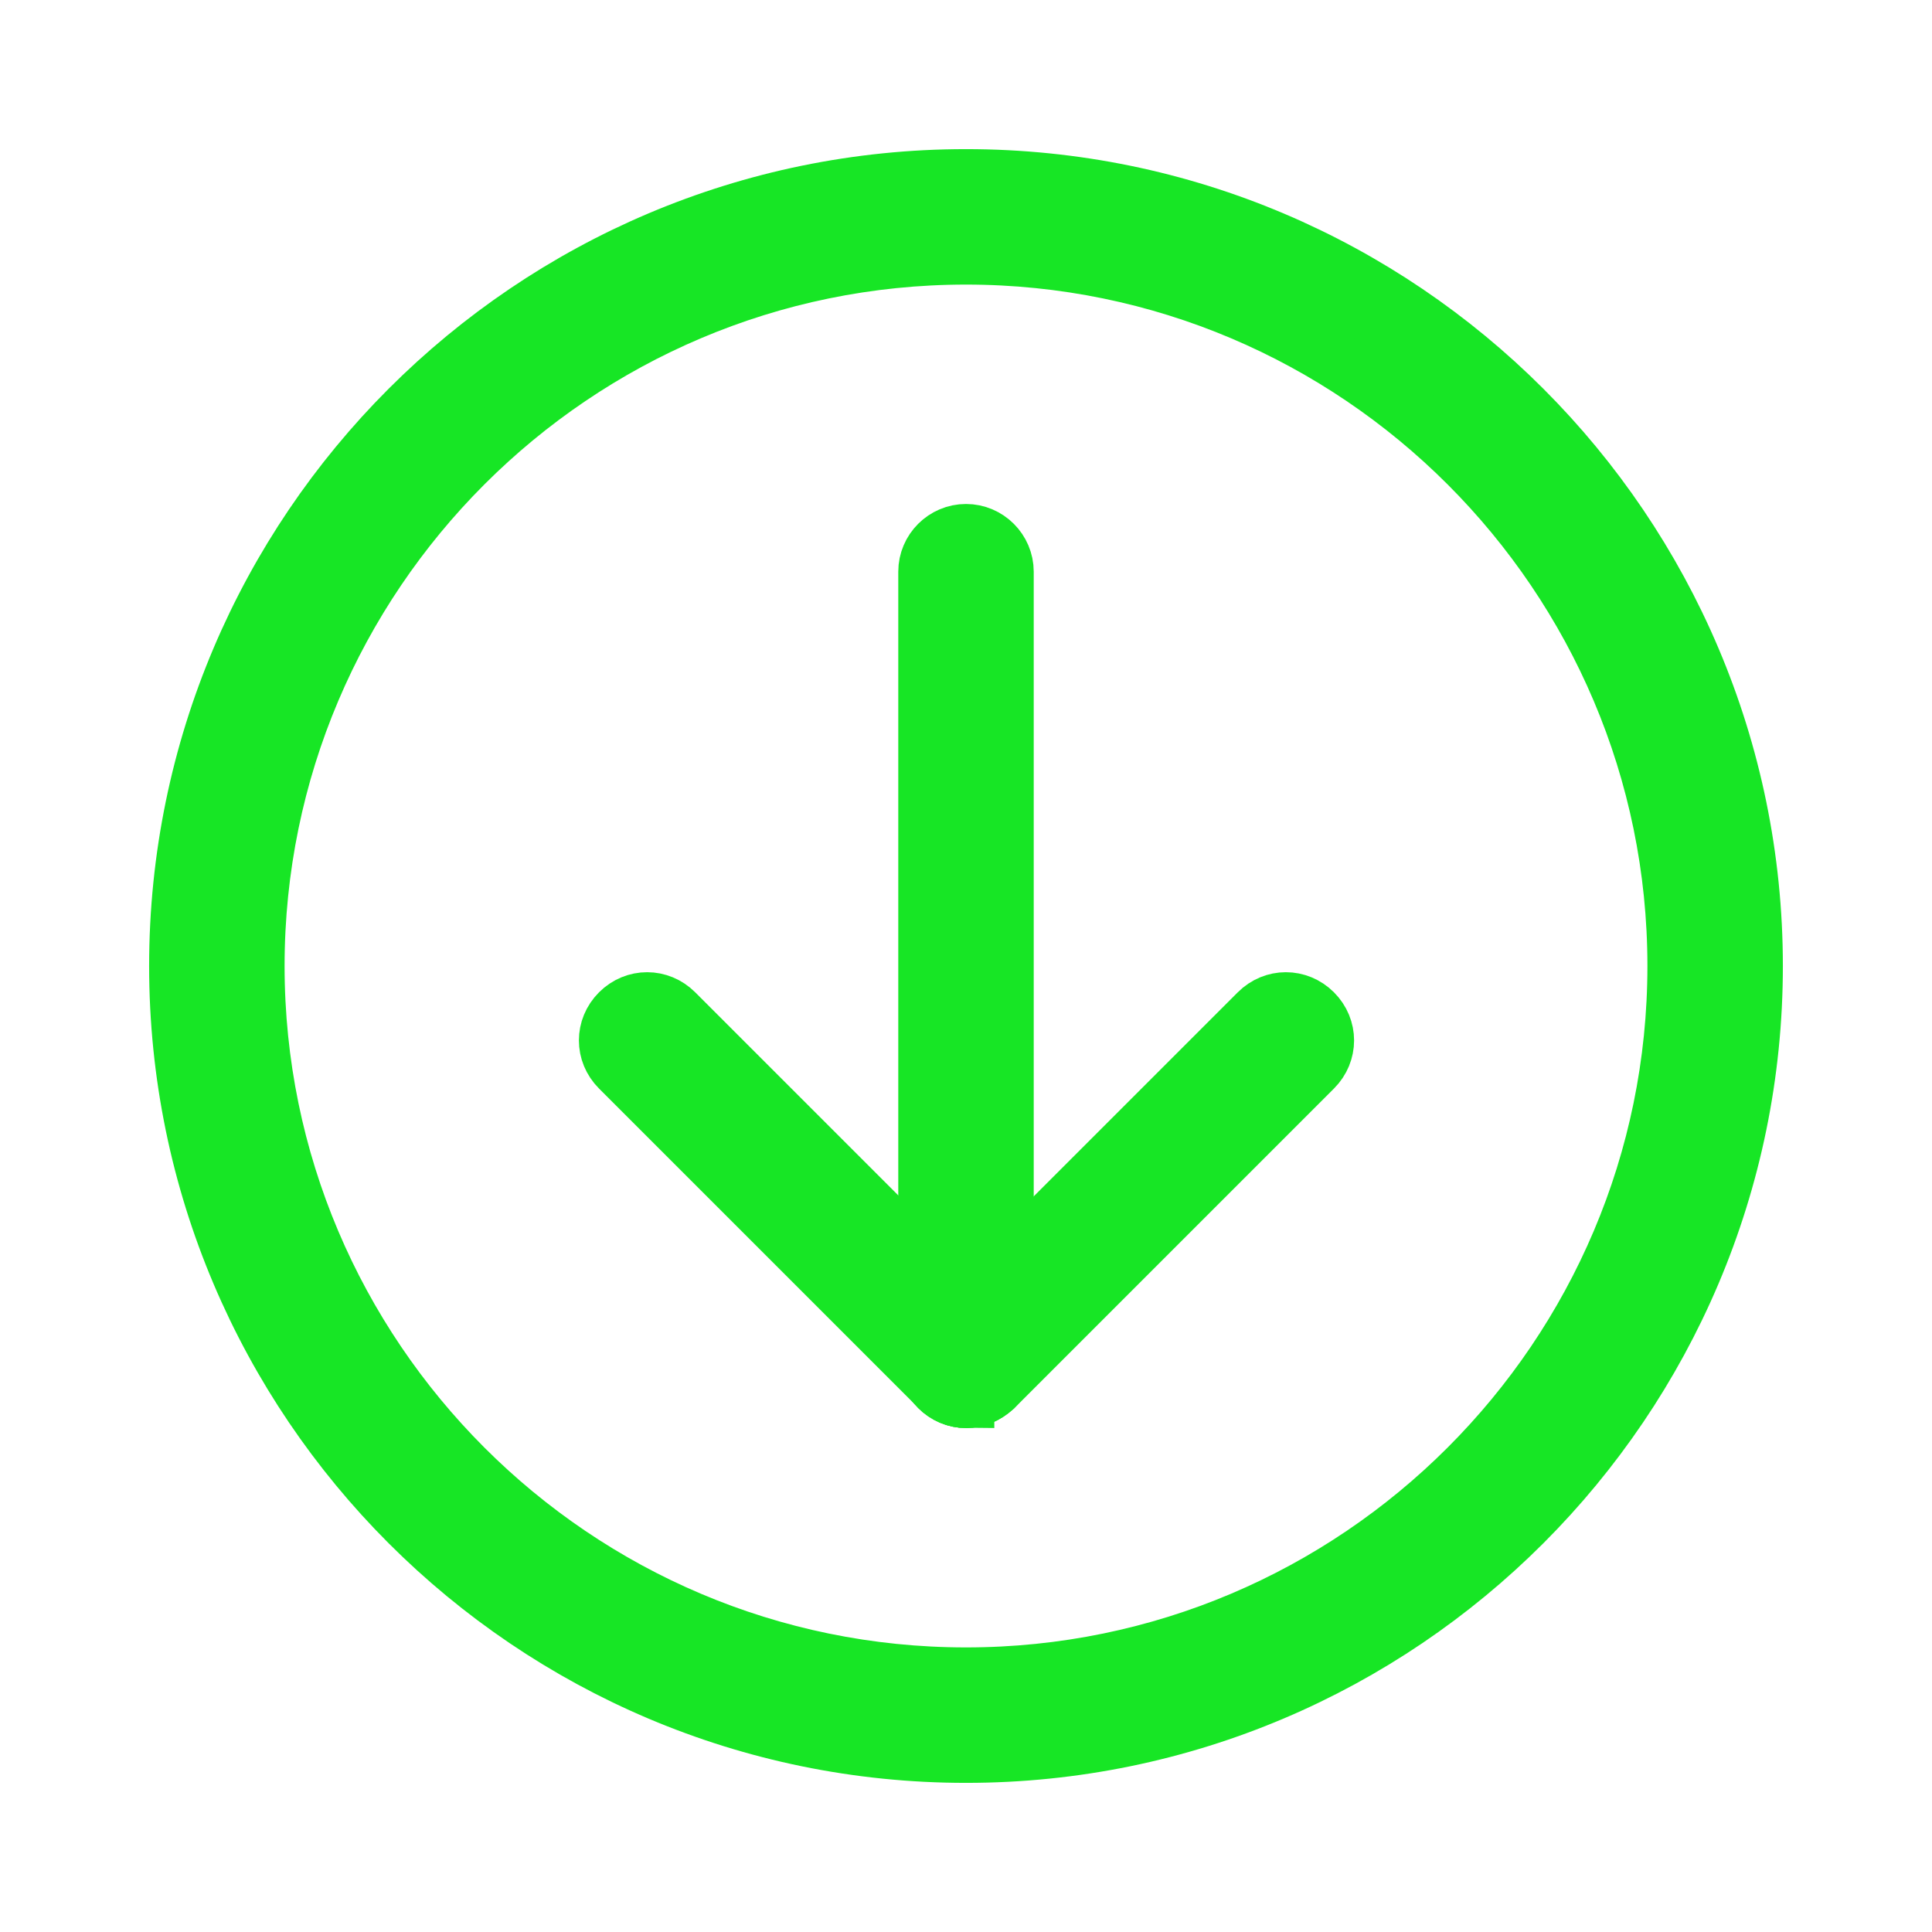 <?xml version="1.0" standalone="no"?>
<!DOCTYPE svg PUBLIC "-//W3C//DTD SVG 1.1//EN" "http://www.w3.org/Graphics/SVG/1.1/DTD/svg11.dtd"><svg t="1731658232321"
    class="icon" viewBox="0 0 1024 1024" version="1.1" xmlns="http://www.w3.org/2000/svg" p-id="14976"
    xmlns:xlink="http://www.w3.org/1999/xlink" width="200" height="200">
    <path
        d="M512 741.878c-11.494 0-20.898-9.404-20.898-20.898V303.02c0-11.494 9.404-20.898 20.898-20.898s20.898 9.404 20.898 20.898v417.959c0 11.494-9.404 20.898-20.898 20.898z"
        fill="#17e625" p-id="14977" stroke="#17e625" stroke-width="30"></path>
    <path
        d="M512 741.878c-5.224 0-10.449-2.09-14.629-6.269-8.359-8.359-8.359-21.42 0-29.78l169.273-169.273c8.359-8.359 21.42-8.359 29.78 0 8.359 8.359 8.359 21.42 0 29.78l-169.273 169.273c-4.702 4.18-9.927 6.269-15.151 6.269z"
        fill="#17e625" p-id="14978" stroke="#17e625" stroke-width="30"></path>
    <path
        d="M512 741.878c-5.224 0-10.449-2.09-14.629-6.269l-169.273-169.273c-8.359-8.359-8.359-21.42 0-29.78 8.359-8.359 21.42-8.359 29.78 0l169.273 169.273c8.359 8.359 8.359 21.42 0 29.78-4.702 4.18-9.927 6.269-15.151 6.269z"
        fill="#17e625" p-id="14979" stroke="#17e625" stroke-width="30"></path>
    <path
        d="M512 929.959c-230.4 0-417.959-187.559-417.959-417.959s187.559-417.959 417.959-417.959 417.959 187.559 417.959 417.959-187.559 417.959-417.959 417.959z m0-794.122c-207.412 0-376.163 168.751-376.163 376.163s168.751 376.163 376.163 376.163 376.163-168.751 376.163-376.163-168.751-376.163-376.163-376.163z"
        fill="#17e625" p-id="14980" stroke="#17e625" stroke-width="30"></path>
</svg>
